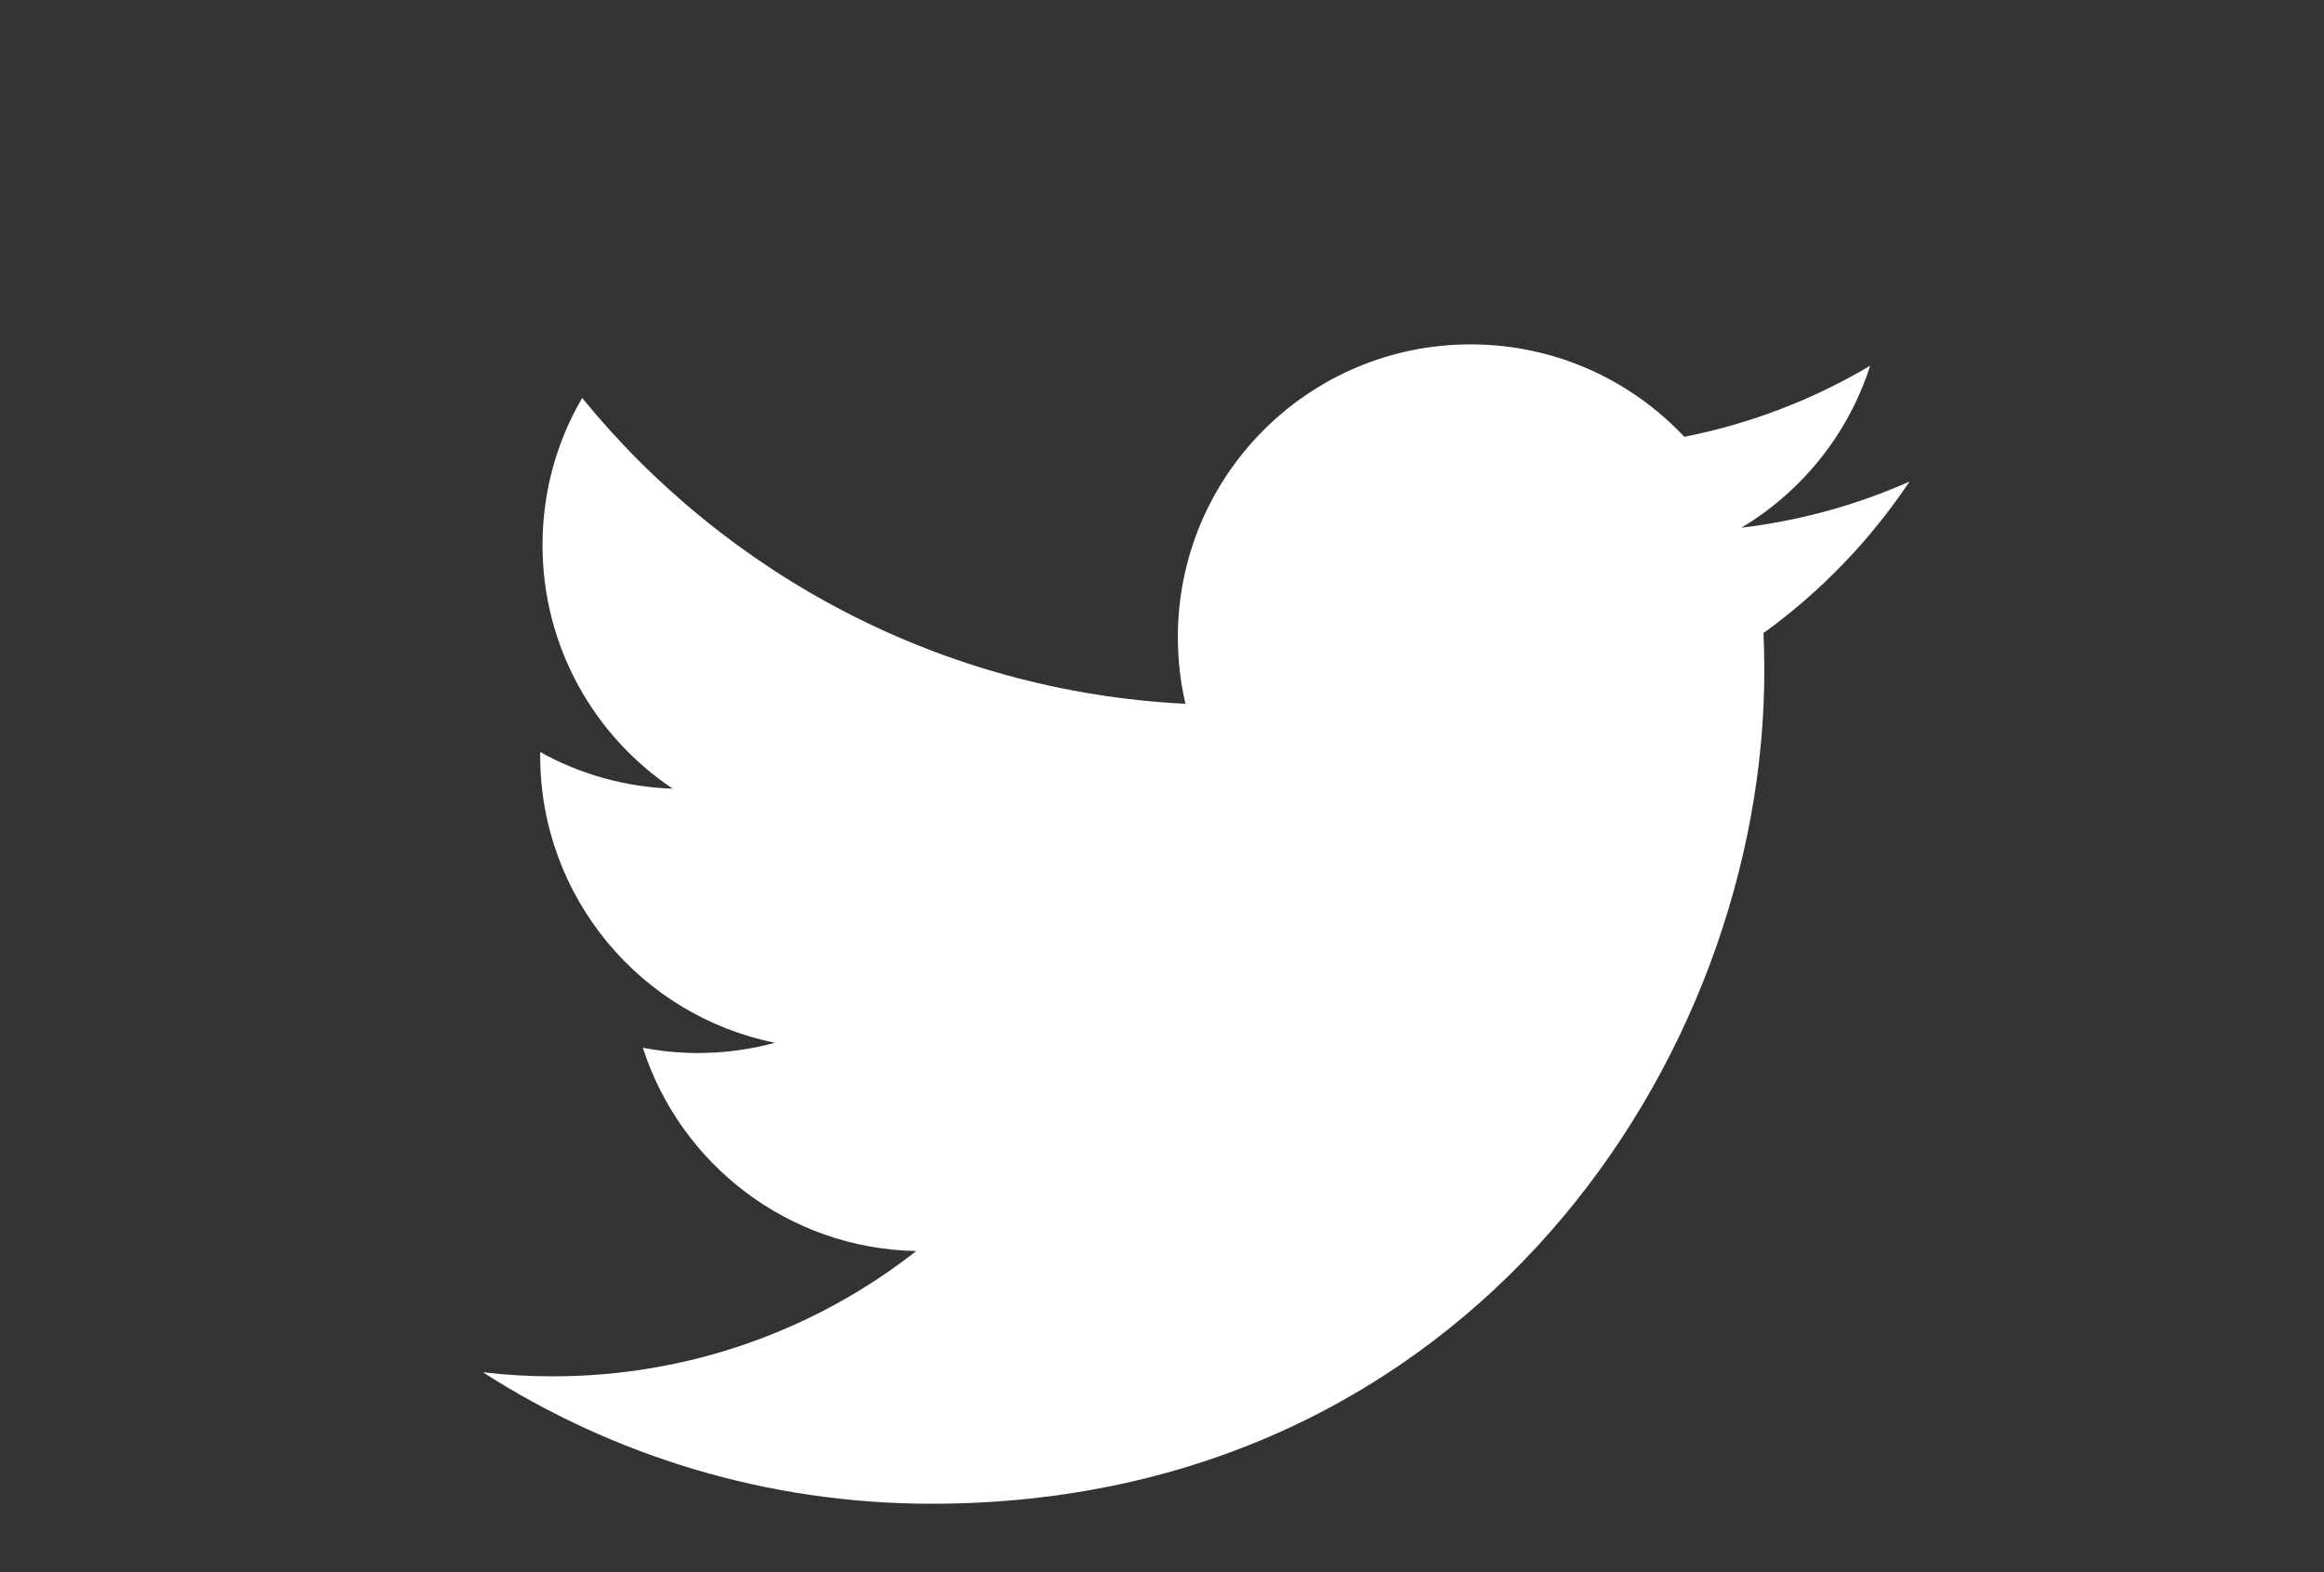 <?xml version="1.0" encoding="utf-8"?>
<!-- Generator: Adobe Illustrator 17.0.0, SVG Export Plug-In . SVG Version: 6.00 Build 0)  -->
<!DOCTYPE svg PUBLIC "-//W3C//DTD SVG 1.1//EN" "http://www.w3.org/Graphics/SVG/1.1/DTD/svg11.dtd">
<svg version="1.1" id="Layer_1" xmlns="http://www.w3.org/2000/svg" xmlns:xlink="http://www.w3.org/1999/xlink" x="0px" y="0px"
	 width="34px" height="23px" viewBox="-2 0.75 34 23" enable-background="new -2 0.75 34 23" xml:space="preserve">
<rect x="-2" y="0.75" width="34" height="23" fill="#333333" stroke="none"/>
<path fill="#FFFFFF" d="M25.936,7.795c-0.768,0.341-1.593,0.571-2.459,0.675c0.884-0.53,1.564-1.369,1.883-2.369
	c-0.827,0.49-1.744,0.847-2.719,1.039c-0.781-0.832-1.894-1.352-3.126-1.352c-2.365,0-4.283,1.917-4.283,4.282
	c0,0.336,0.038,0.662,0.111,0.976c-3.559-0.178-6.714-1.883-8.826-4.474C6.148,7.203,5.937,7.938,5.937,8.724
	c0,1.486,0.756,2.796,1.905,3.564c-0.701-0.023-1.361-0.215-1.939-0.536c0,0.018,0,0.036,0,0.054c0,2.075,1.476,3.805,3.435,4.199
	c-0.36,0.098-0.738,0.15-1.128,0.15c-0.276,0-0.545-0.027-0.805-0.077c0.545,1.701,2.126,2.939,4,2.974
	c-1.466,1.149-3.312,1.833-5.319,1.833c-0.345,0-0.687-0.02-1.022-0.06c1.895,1.215,4.146,1.924,6.564,1.924
	c7.876,0,12.184-6.525,12.184-12.184c0-0.186-0.004-0.37-0.012-0.554C24.636,9.408,25.362,8.654,25.936,7.795z"/>
</svg>
